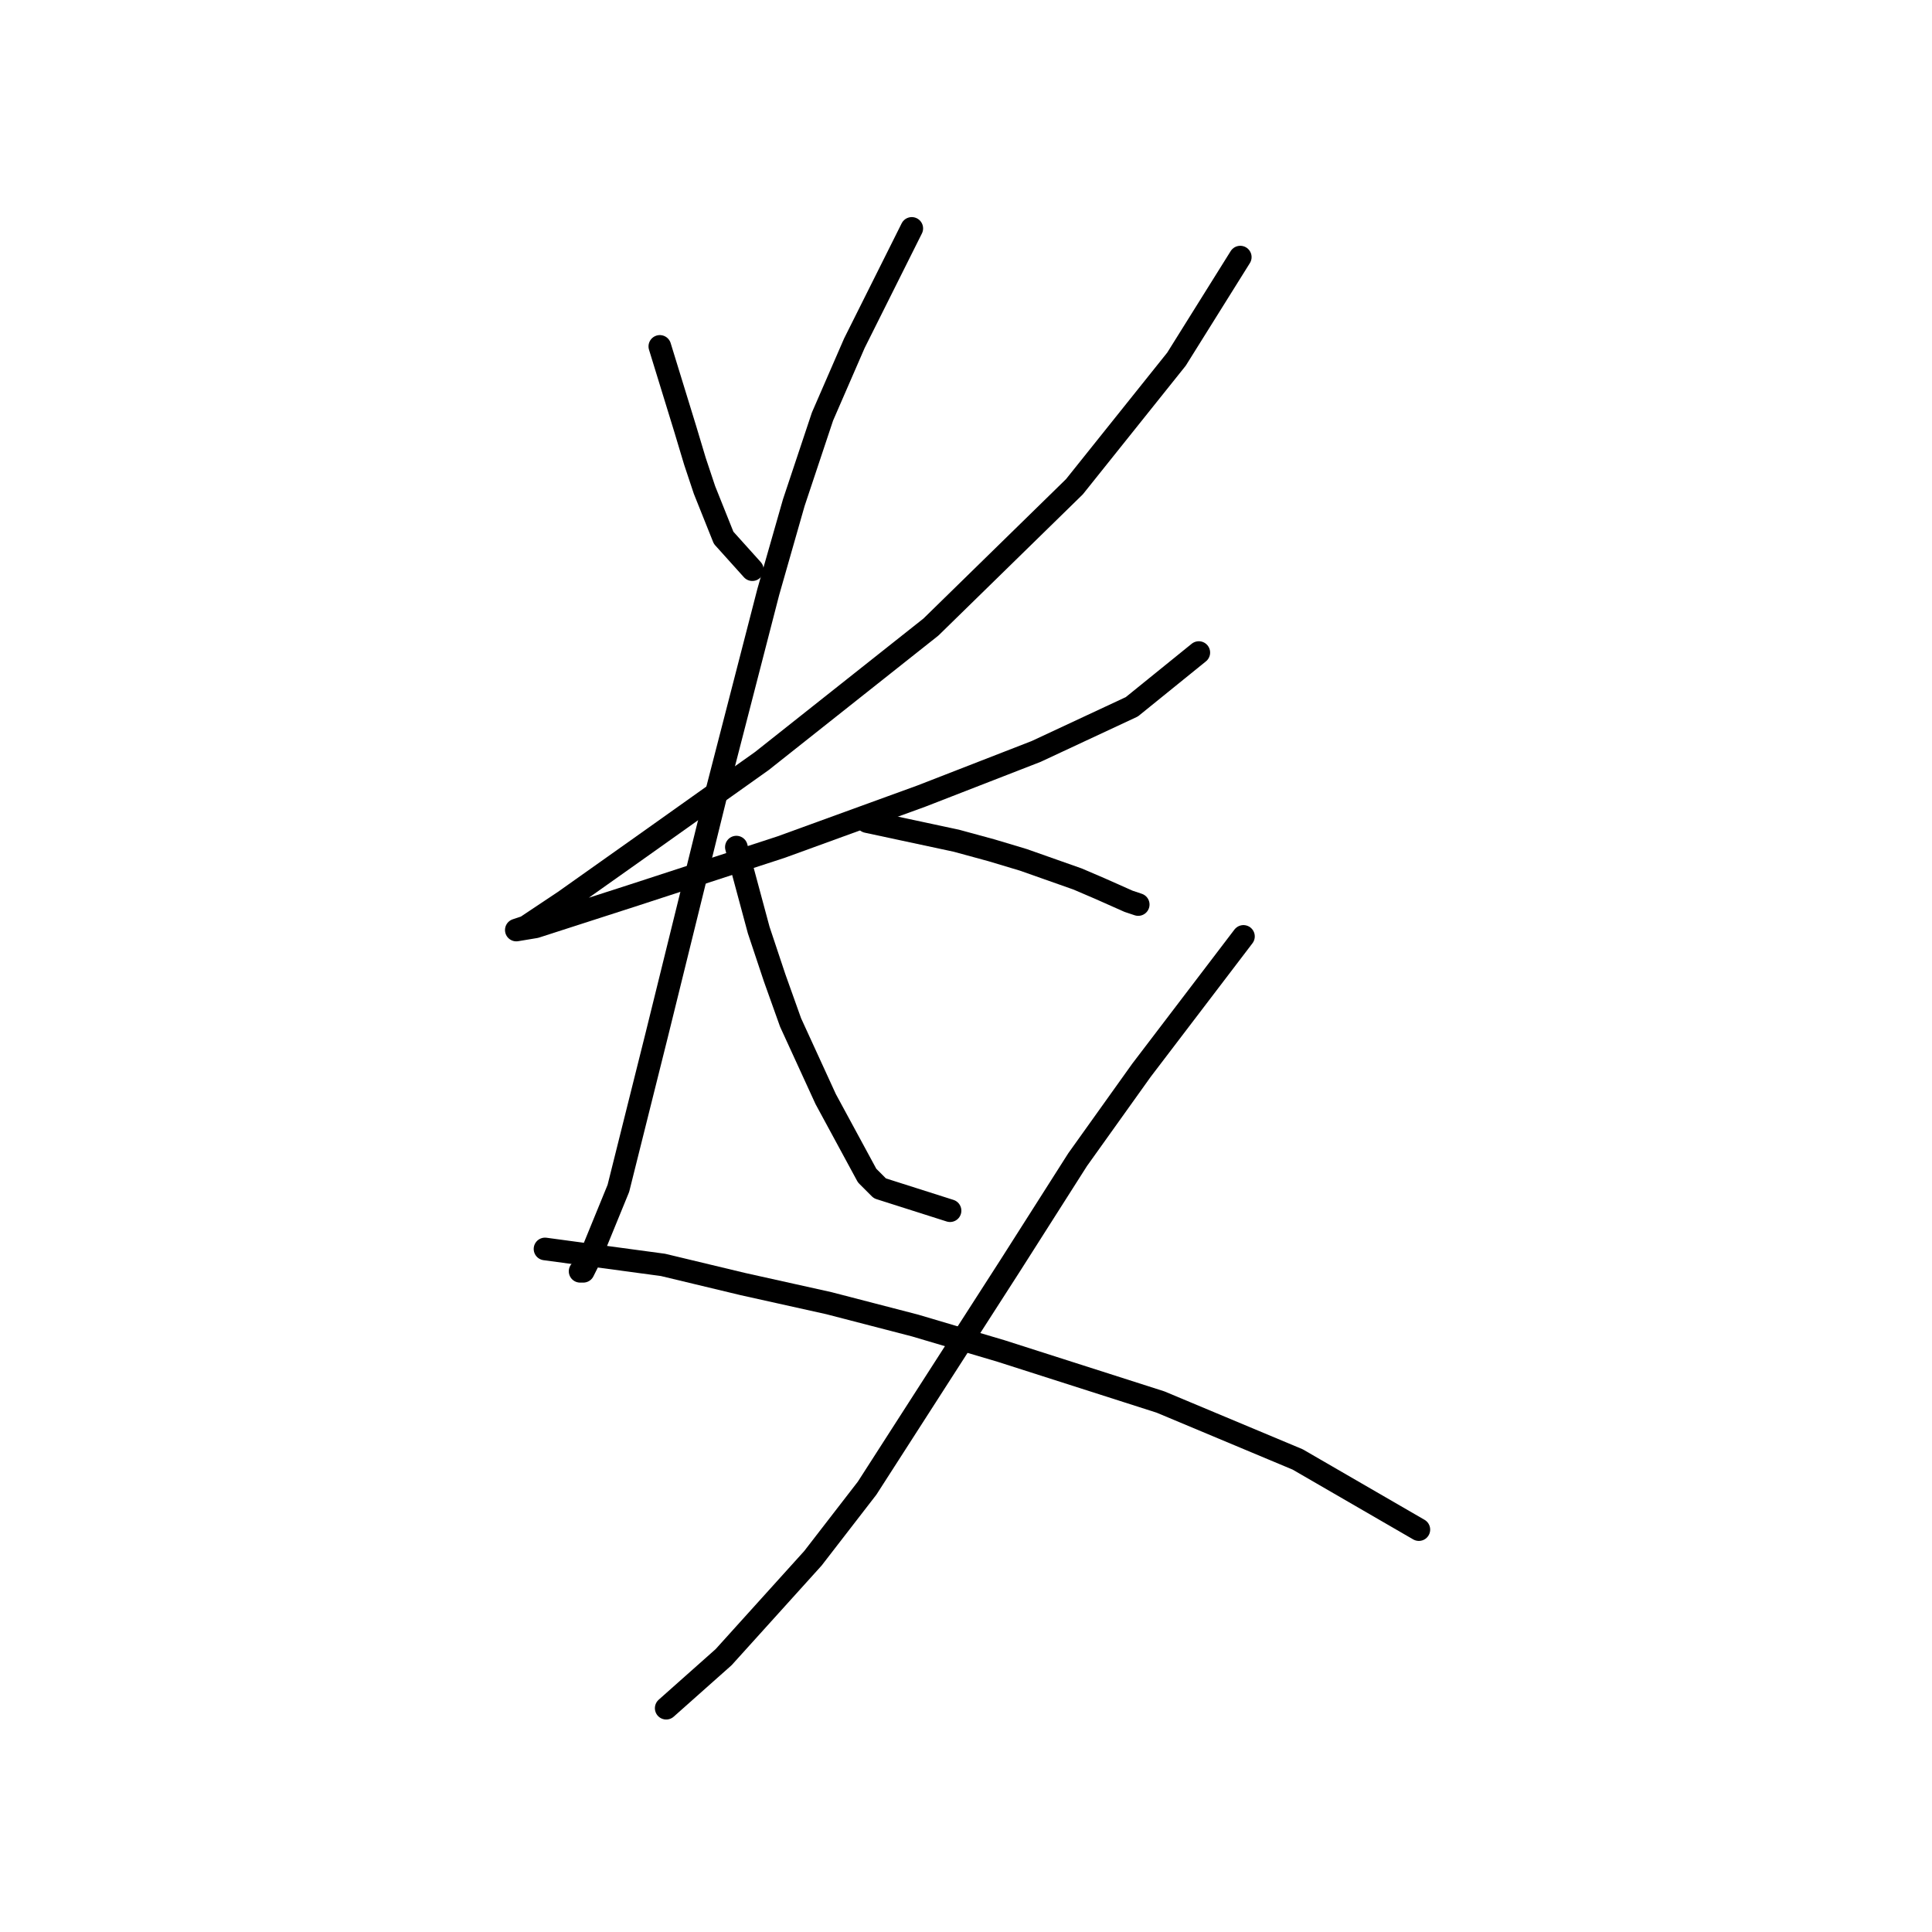 <?xml version="1.0" standalone="no"?>
    <svg width="256" height="256" xmlns="http://www.w3.org/2000/svg" version="1.1">
    <polyline stroke="black" stroke-width="3" stroke-linecap="round" fill="transparent" stroke-linejoin="round" points="87.431 45.901 90.812 56.889 92.08 61.114 93.347 64.918 95.883 71.256 99.686 75.482 99.686 75.482 " />
        <polyline stroke="black" stroke-width="3" stroke-linecap="round" fill="transparent" stroke-linejoin="round" points="164.342 34.069 155.89 47.592 142.367 64.495 123.351 83.089 100.954 100.837 84.896 112.247 74.754 119.431 69.683 122.812 68.415 123.234 70.95 122.812 84.05 118.586 103.489 112.247 122.083 105.486 137.296 99.57 149.974 93.653 158.848 86.469 158.848 86.469 " />
        <polyline stroke="black" stroke-width="3" stroke-linecap="round" fill="transparent" stroke-linejoin="round" points="120.815 30.266 113.209 45.479 108.983 55.198 105.18 66.608 101.799 78.44 95.038 104.641 87.009 137.18 81.938 157.464 78.134 166.761 77.289 168.451 76.867 168.451 76.867 168.451 " />
        <polyline stroke="black" stroke-width="3" stroke-linecap="round" fill="transparent" stroke-linejoin="round" points="114.899 108.867 126.732 111.402 131.38 112.67 135.606 113.938 142.79 116.473 145.748 117.741 149.551 119.431 150.819 119.854 150.819 119.854 " />
        <polyline stroke="black" stroke-width="3" stroke-linecap="round" fill="transparent" stroke-linejoin="round" points="97.573 112.247 100.531 123.234 102.644 129.573 104.757 135.489 109.406 145.631 114.899 155.773 116.59 157.464 125.886 160.422 125.886 160.422 " />
        <polyline stroke="black" stroke-width="3" stroke-linecap="round" fill="transparent" stroke-linejoin="round" points="164.764 124.08 151.242 141.828 142.79 153.661 133.915 167.606 114.899 197.187 107.715 206.484 95.883 219.584 88.276 226.345 88.276 226.345 " />
        <polyline stroke="black" stroke-width="3" stroke-linecap="round" fill="transparent" stroke-linejoin="round" points="72.218 165.493 87.854 167.606 98.418 170.141 109.828 172.677 121.238 175.635 132.648 179.016 153.777 185.777 171.948 193.384 188.006 202.68 188.006 202.68 " />
        </svg>